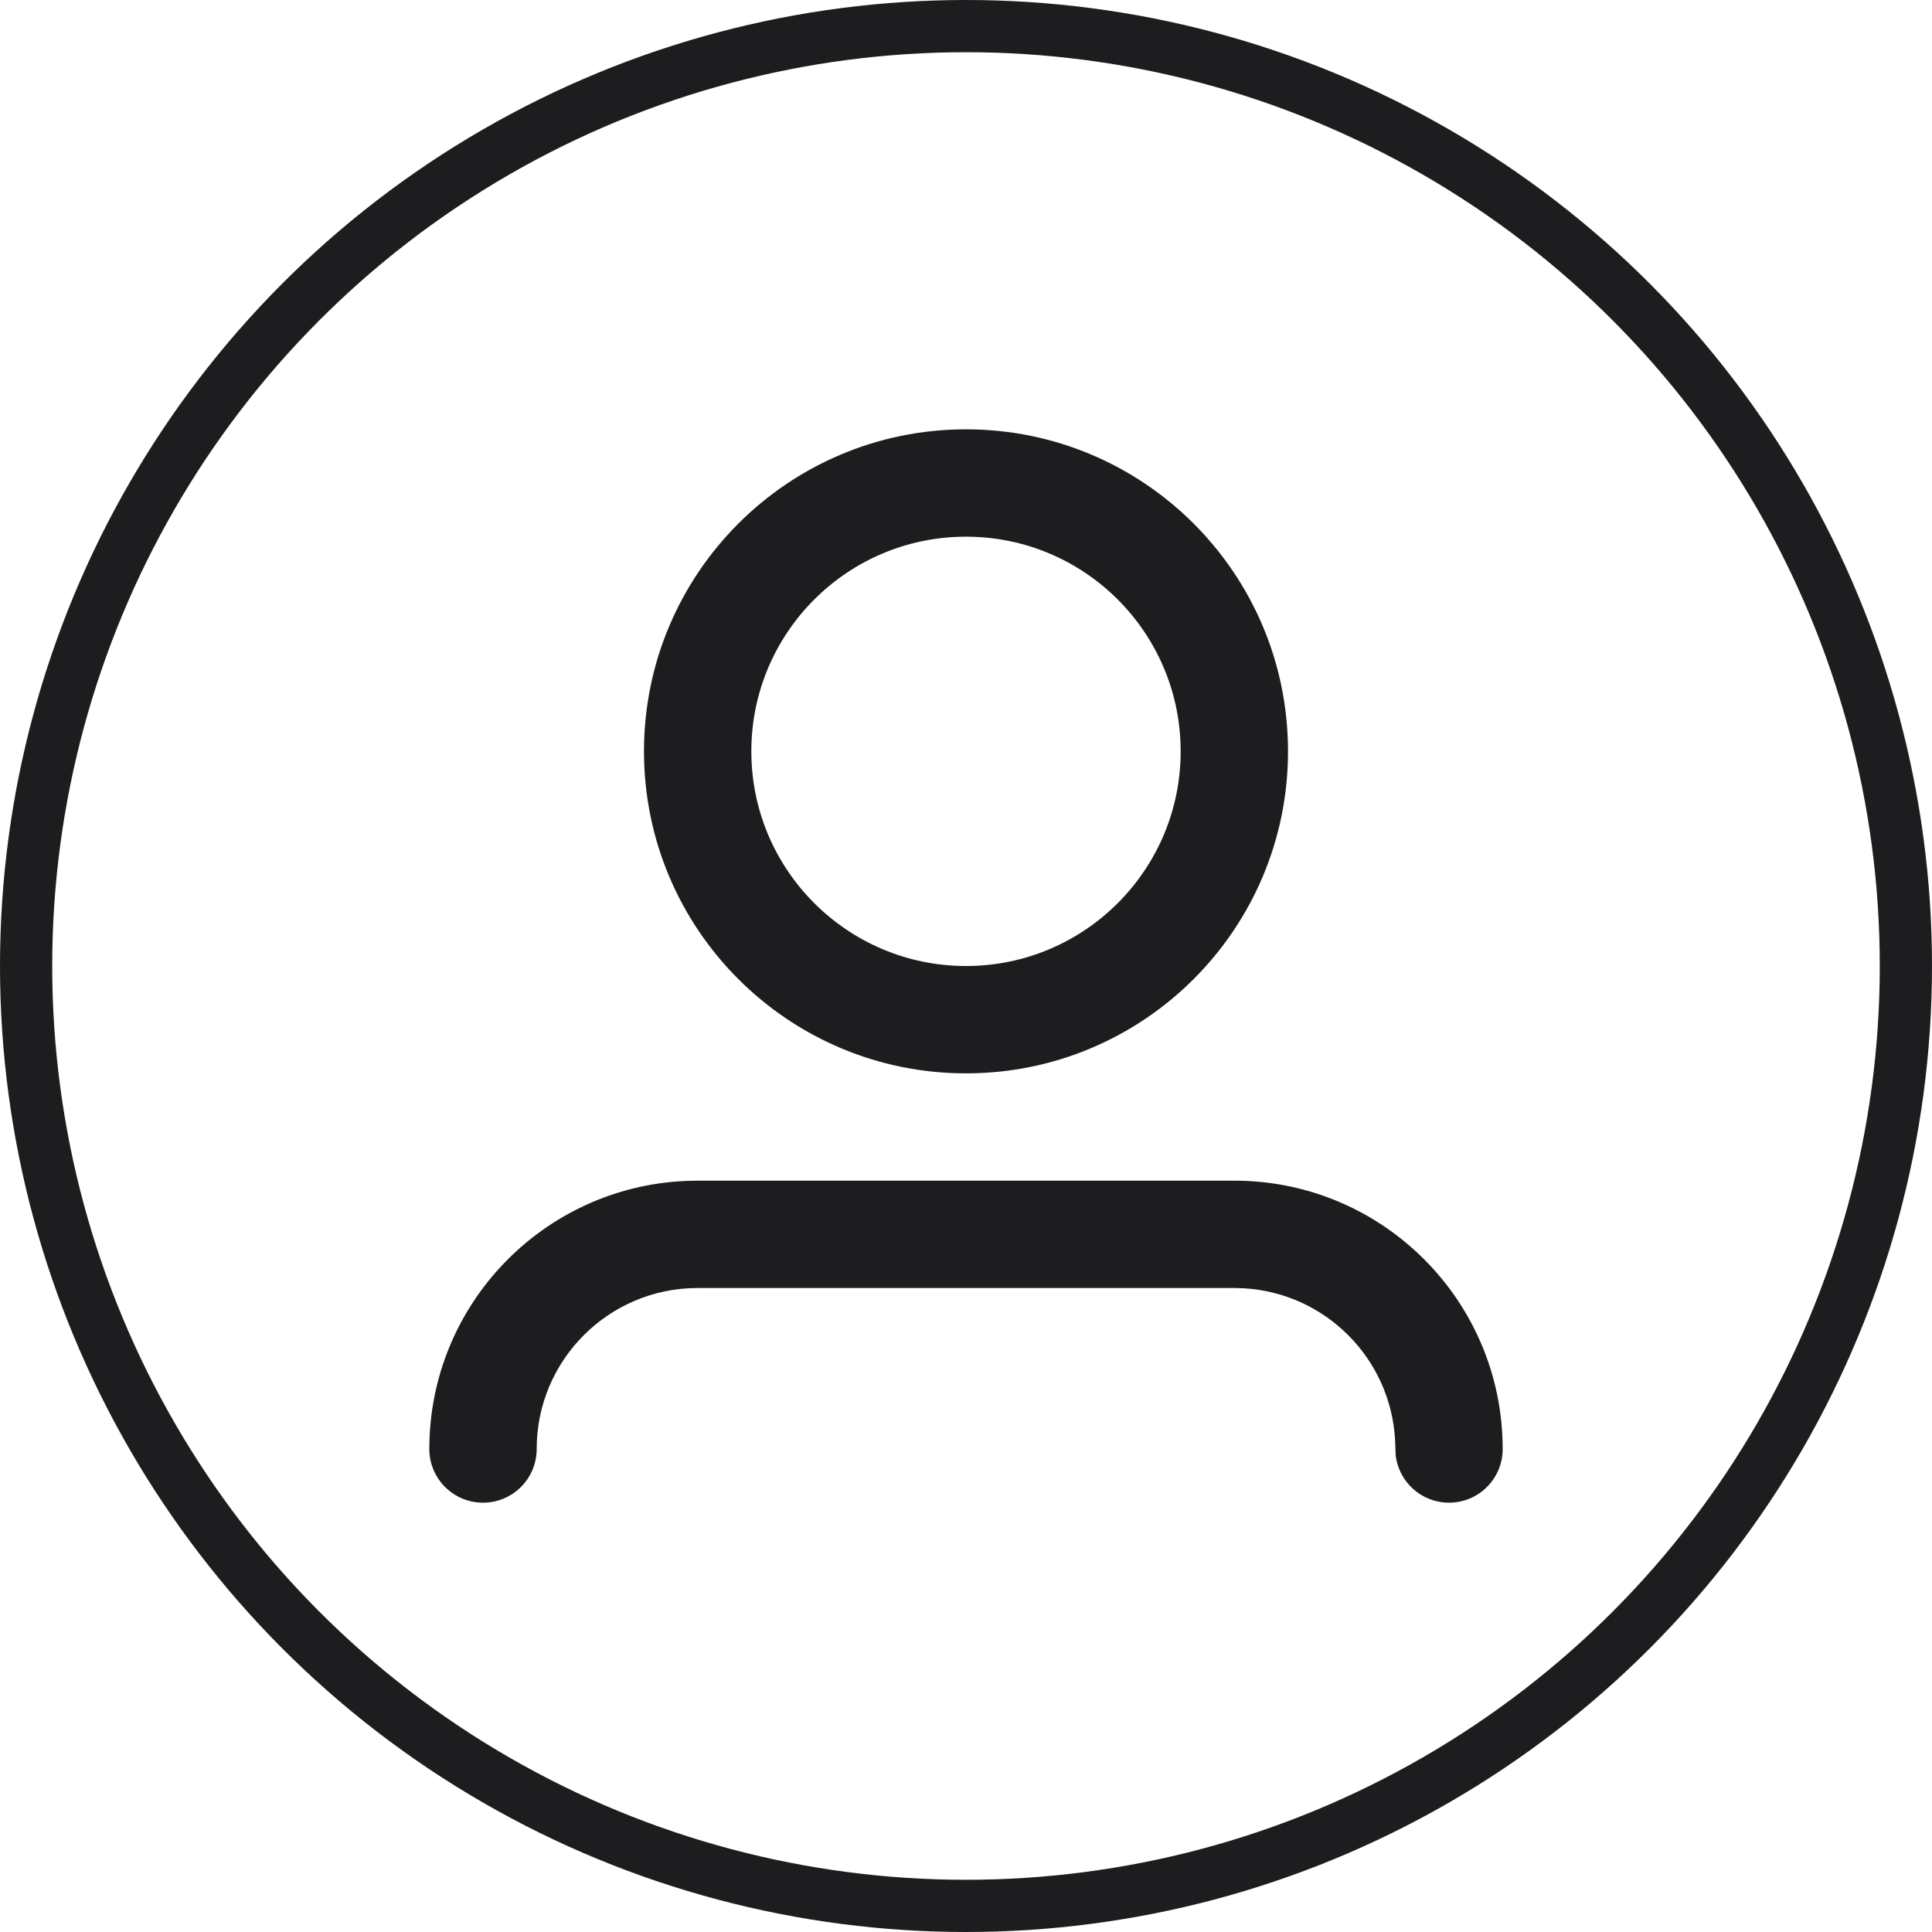 <svg width="37" height="37" viewBox="0 0 37 37" fill="none" xmlns="http://www.w3.org/2000/svg">
<circle cx="18.5" cy="18.5" r="18" stroke="#1D1D1F"/>
<path fill-rule="evenodd" clip-rule="evenodd" d="M13.361 22.611H23.639C26.477 22.611 28.778 24.912 28.778 27.75C28.778 28.318 28.318 28.778 27.75 28.778C27.223 28.778 26.788 28.381 26.729 27.87L26.717 27.569C26.627 26.01 25.379 24.762 23.82 24.672L23.639 24.667H13.361C11.658 24.667 10.278 26.047 10.278 27.75C10.278 28.318 9.818 28.778 9.25 28.778C8.682 28.778 8.222 28.318 8.222 27.75C8.222 24.987 10.403 22.733 13.138 22.616L13.361 22.611H23.639H13.361ZM18.5 8.222C21.906 8.222 24.667 10.983 24.667 14.389C24.667 17.795 21.906 20.556 18.5 20.556C15.094 20.556 12.333 17.795 12.333 14.389C12.333 10.983 15.094 8.222 18.5 8.222ZM18.5 10.278C16.23 10.278 14.389 12.118 14.389 14.389C14.389 16.659 16.23 18.5 18.5 18.5C20.77 18.5 22.611 16.659 22.611 14.389C22.611 12.118 20.77 10.278 18.5 10.278Z" fill="#1D1D1F"/>
</svg>
